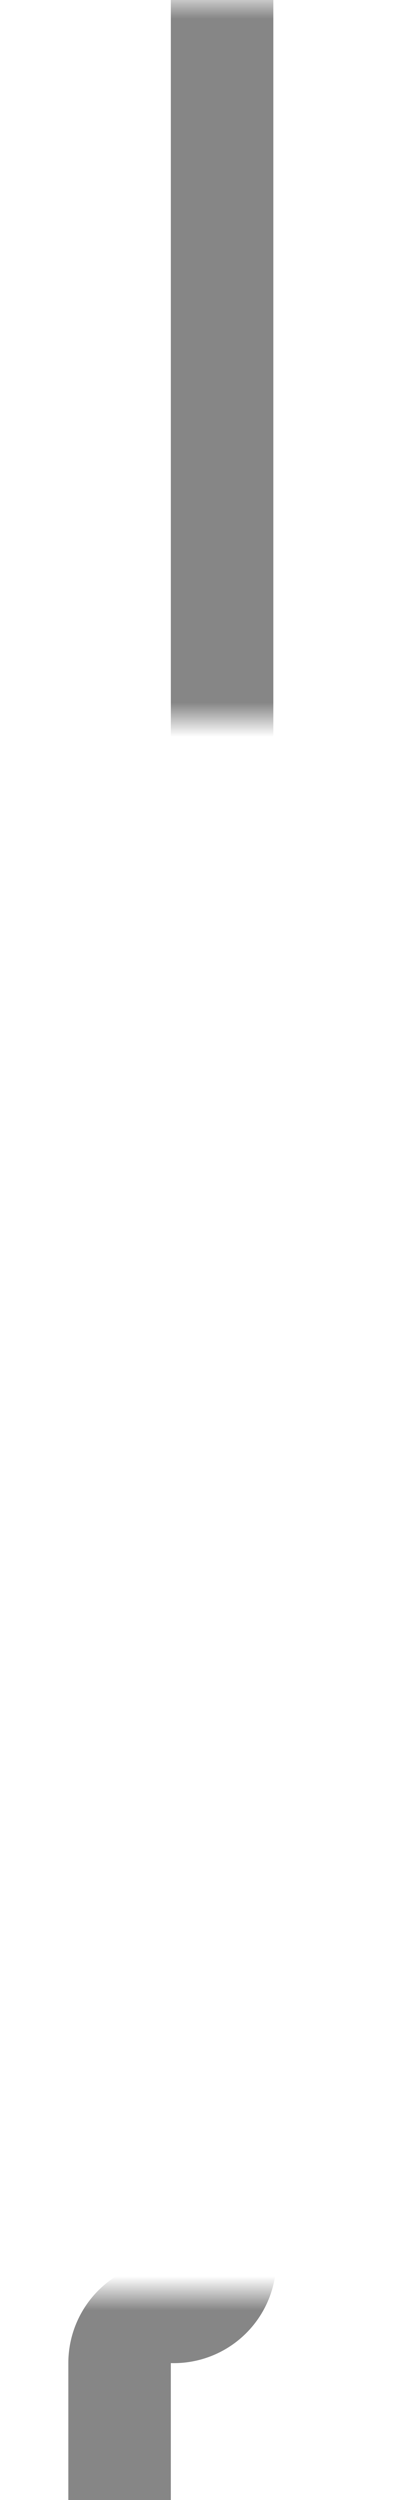 ﻿<?xml version="1.0" encoding="utf-8"?>
<svg version="1.1" xmlns:xlink="http://www.w3.org/1999/xlink" width="12px" height="73px" preserveAspectRatio="xMidYMin meet" viewBox="203 643  10 73" xmlns="http://www.w3.org/2000/svg">
  <defs>
    <mask fill="white" id="clip4595">
      <path d="M 148 664  L 268 664  L 268 710  L 148 710  Z M 148 643  L 268 643  L 268 739  L 148 739  Z " fill-rule="evenodd" />
    </mask>
  </defs>
  <path d="M 208.5 643  L 208.5 708.5  A 1.5 1.5 0 0 1 207 710.5 A 1.5 1.5 0 0 0 205.5 712 L 205.5 721  " stroke-width="3" stroke="#868686" fill="none" mask="url(#clip4595)" />
  <path d="M 196.6 719  L 205.5 728  L 214.4 719  L 196.6 719  Z " fill-rule="nonzero" fill="#868686" stroke="none" mask="url(#clip4595)" />
</svg>